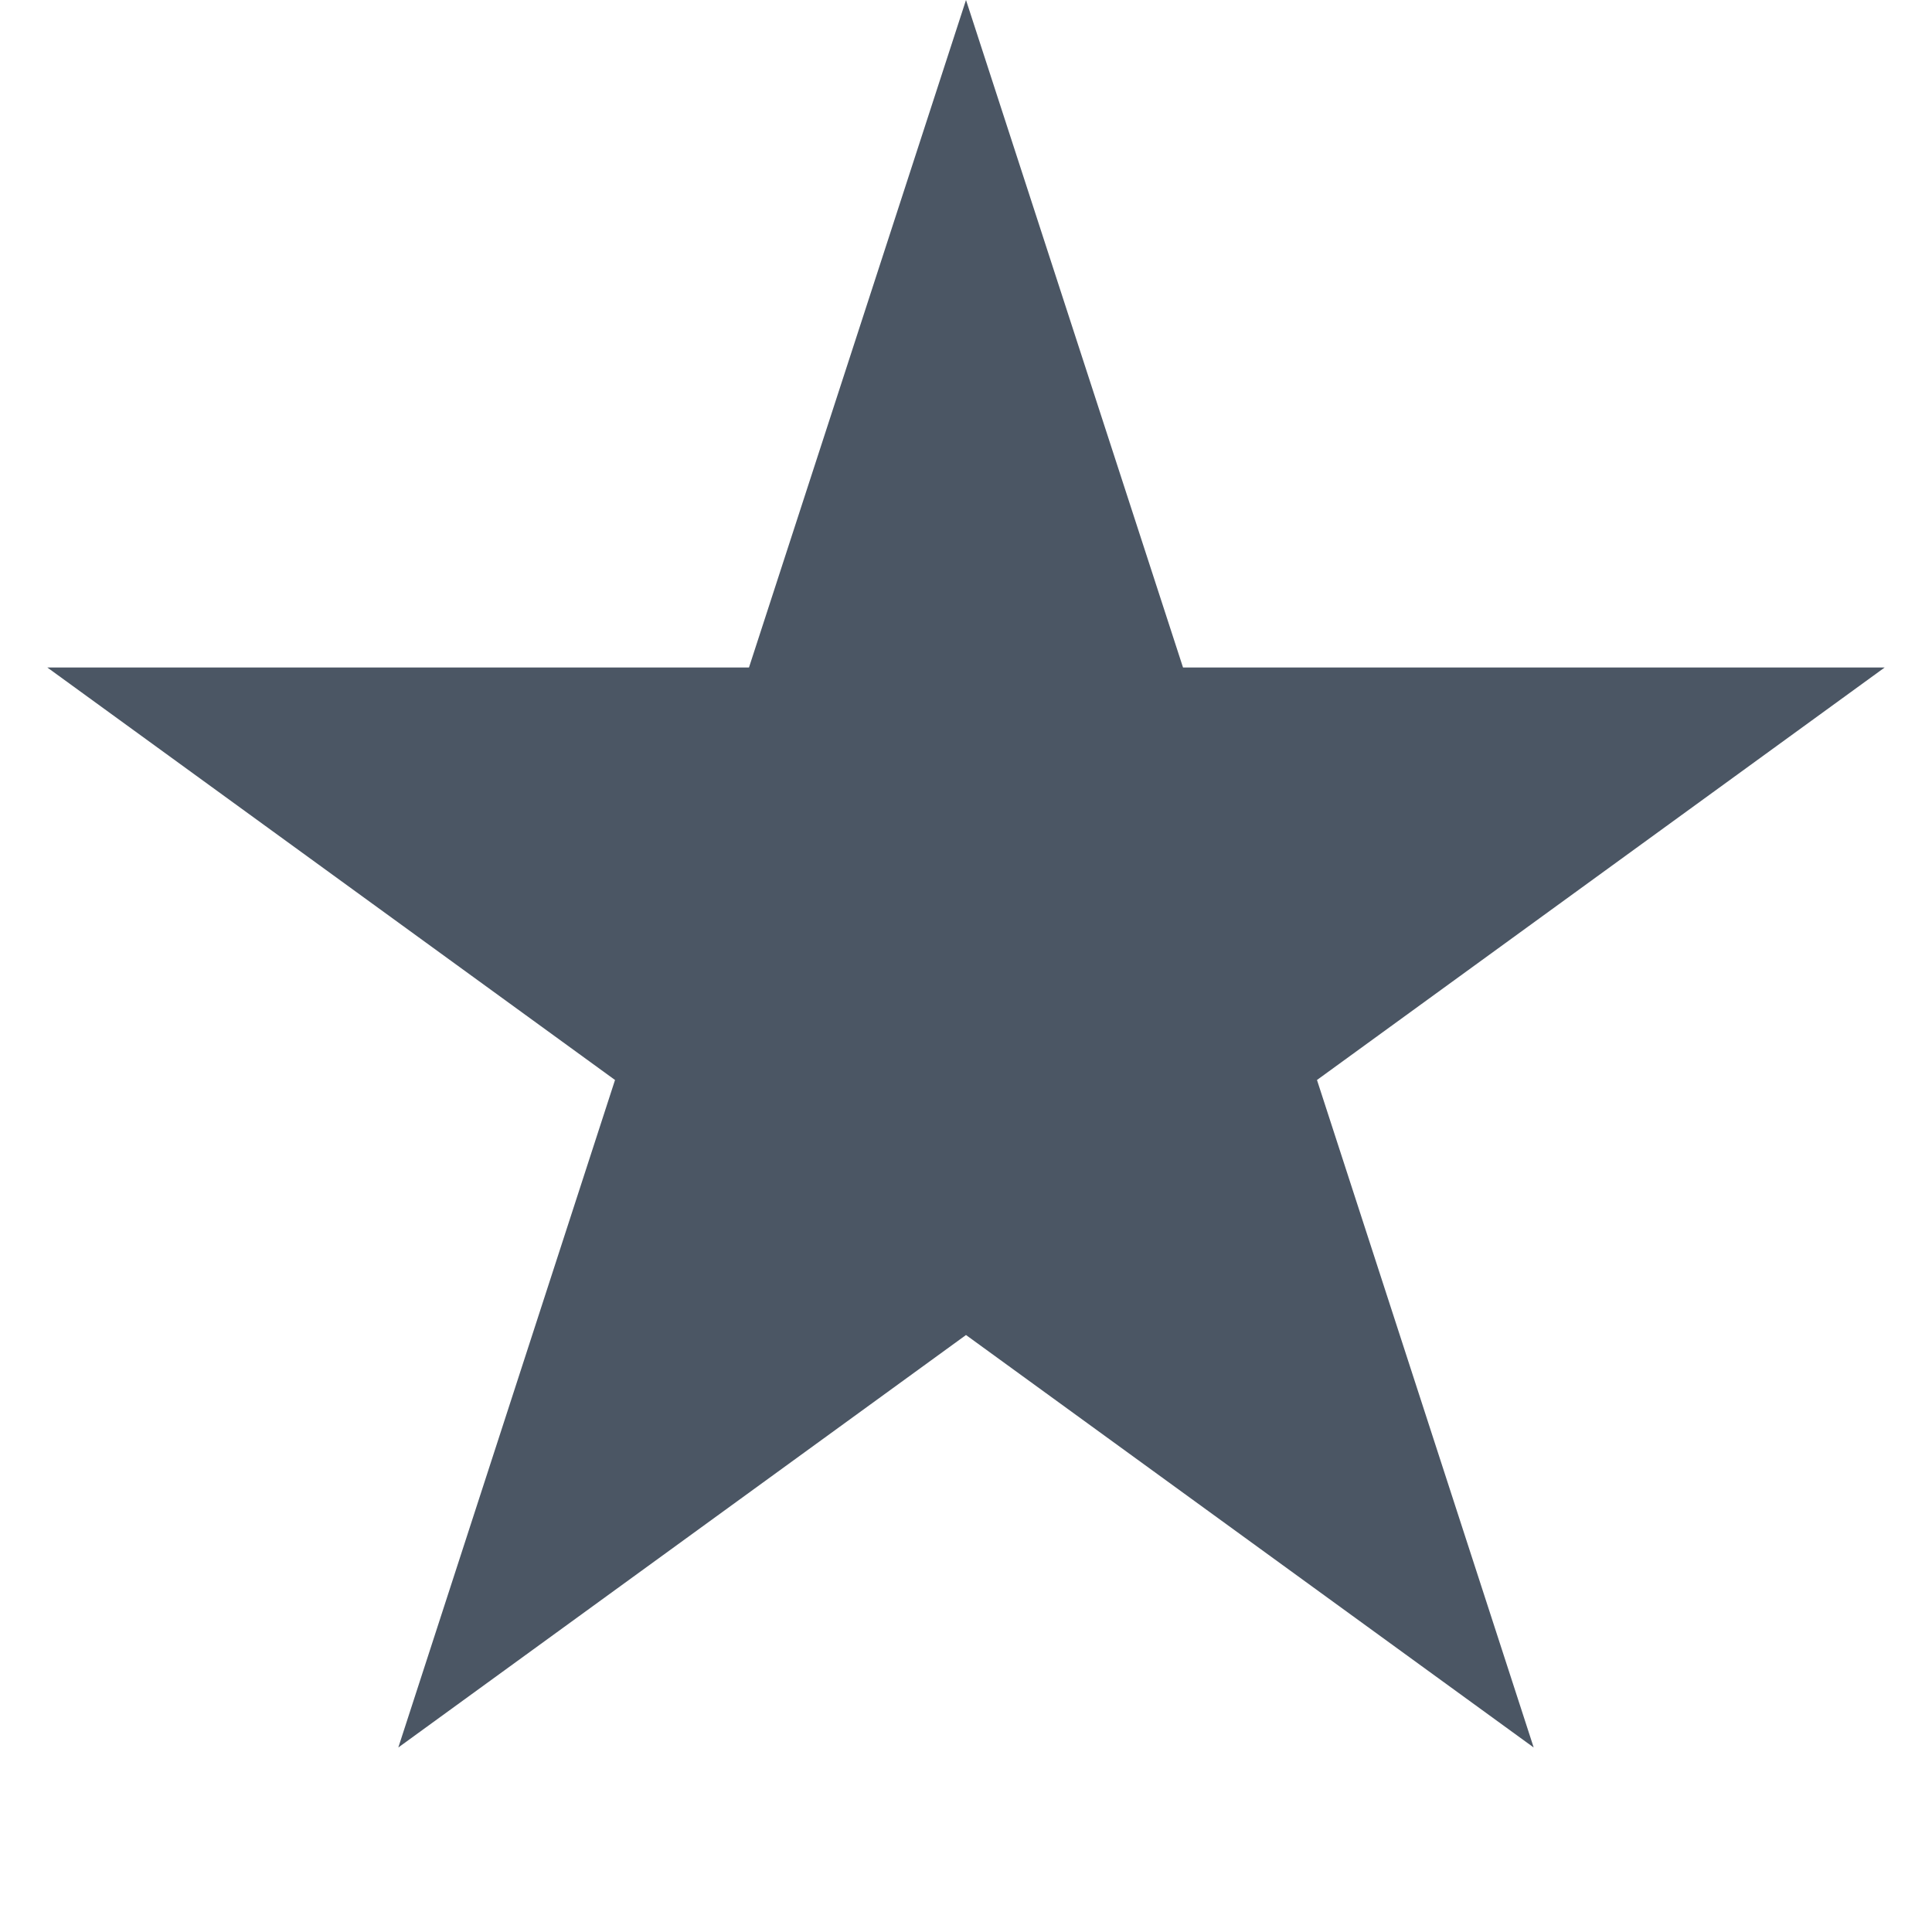 <svg width="6" height="6" viewBox="0 0 6 6" fill="none" xmlns="http://www.w3.org/2000/svg">
<path d="M3 0L3.674 2.073H5.853L4.09 3.354L4.763 5.427L3 4.146L1.237 5.427L1.91 3.354L0.147 2.073H2.326L3 0Z" fill="#4B5664"/>
</svg>
